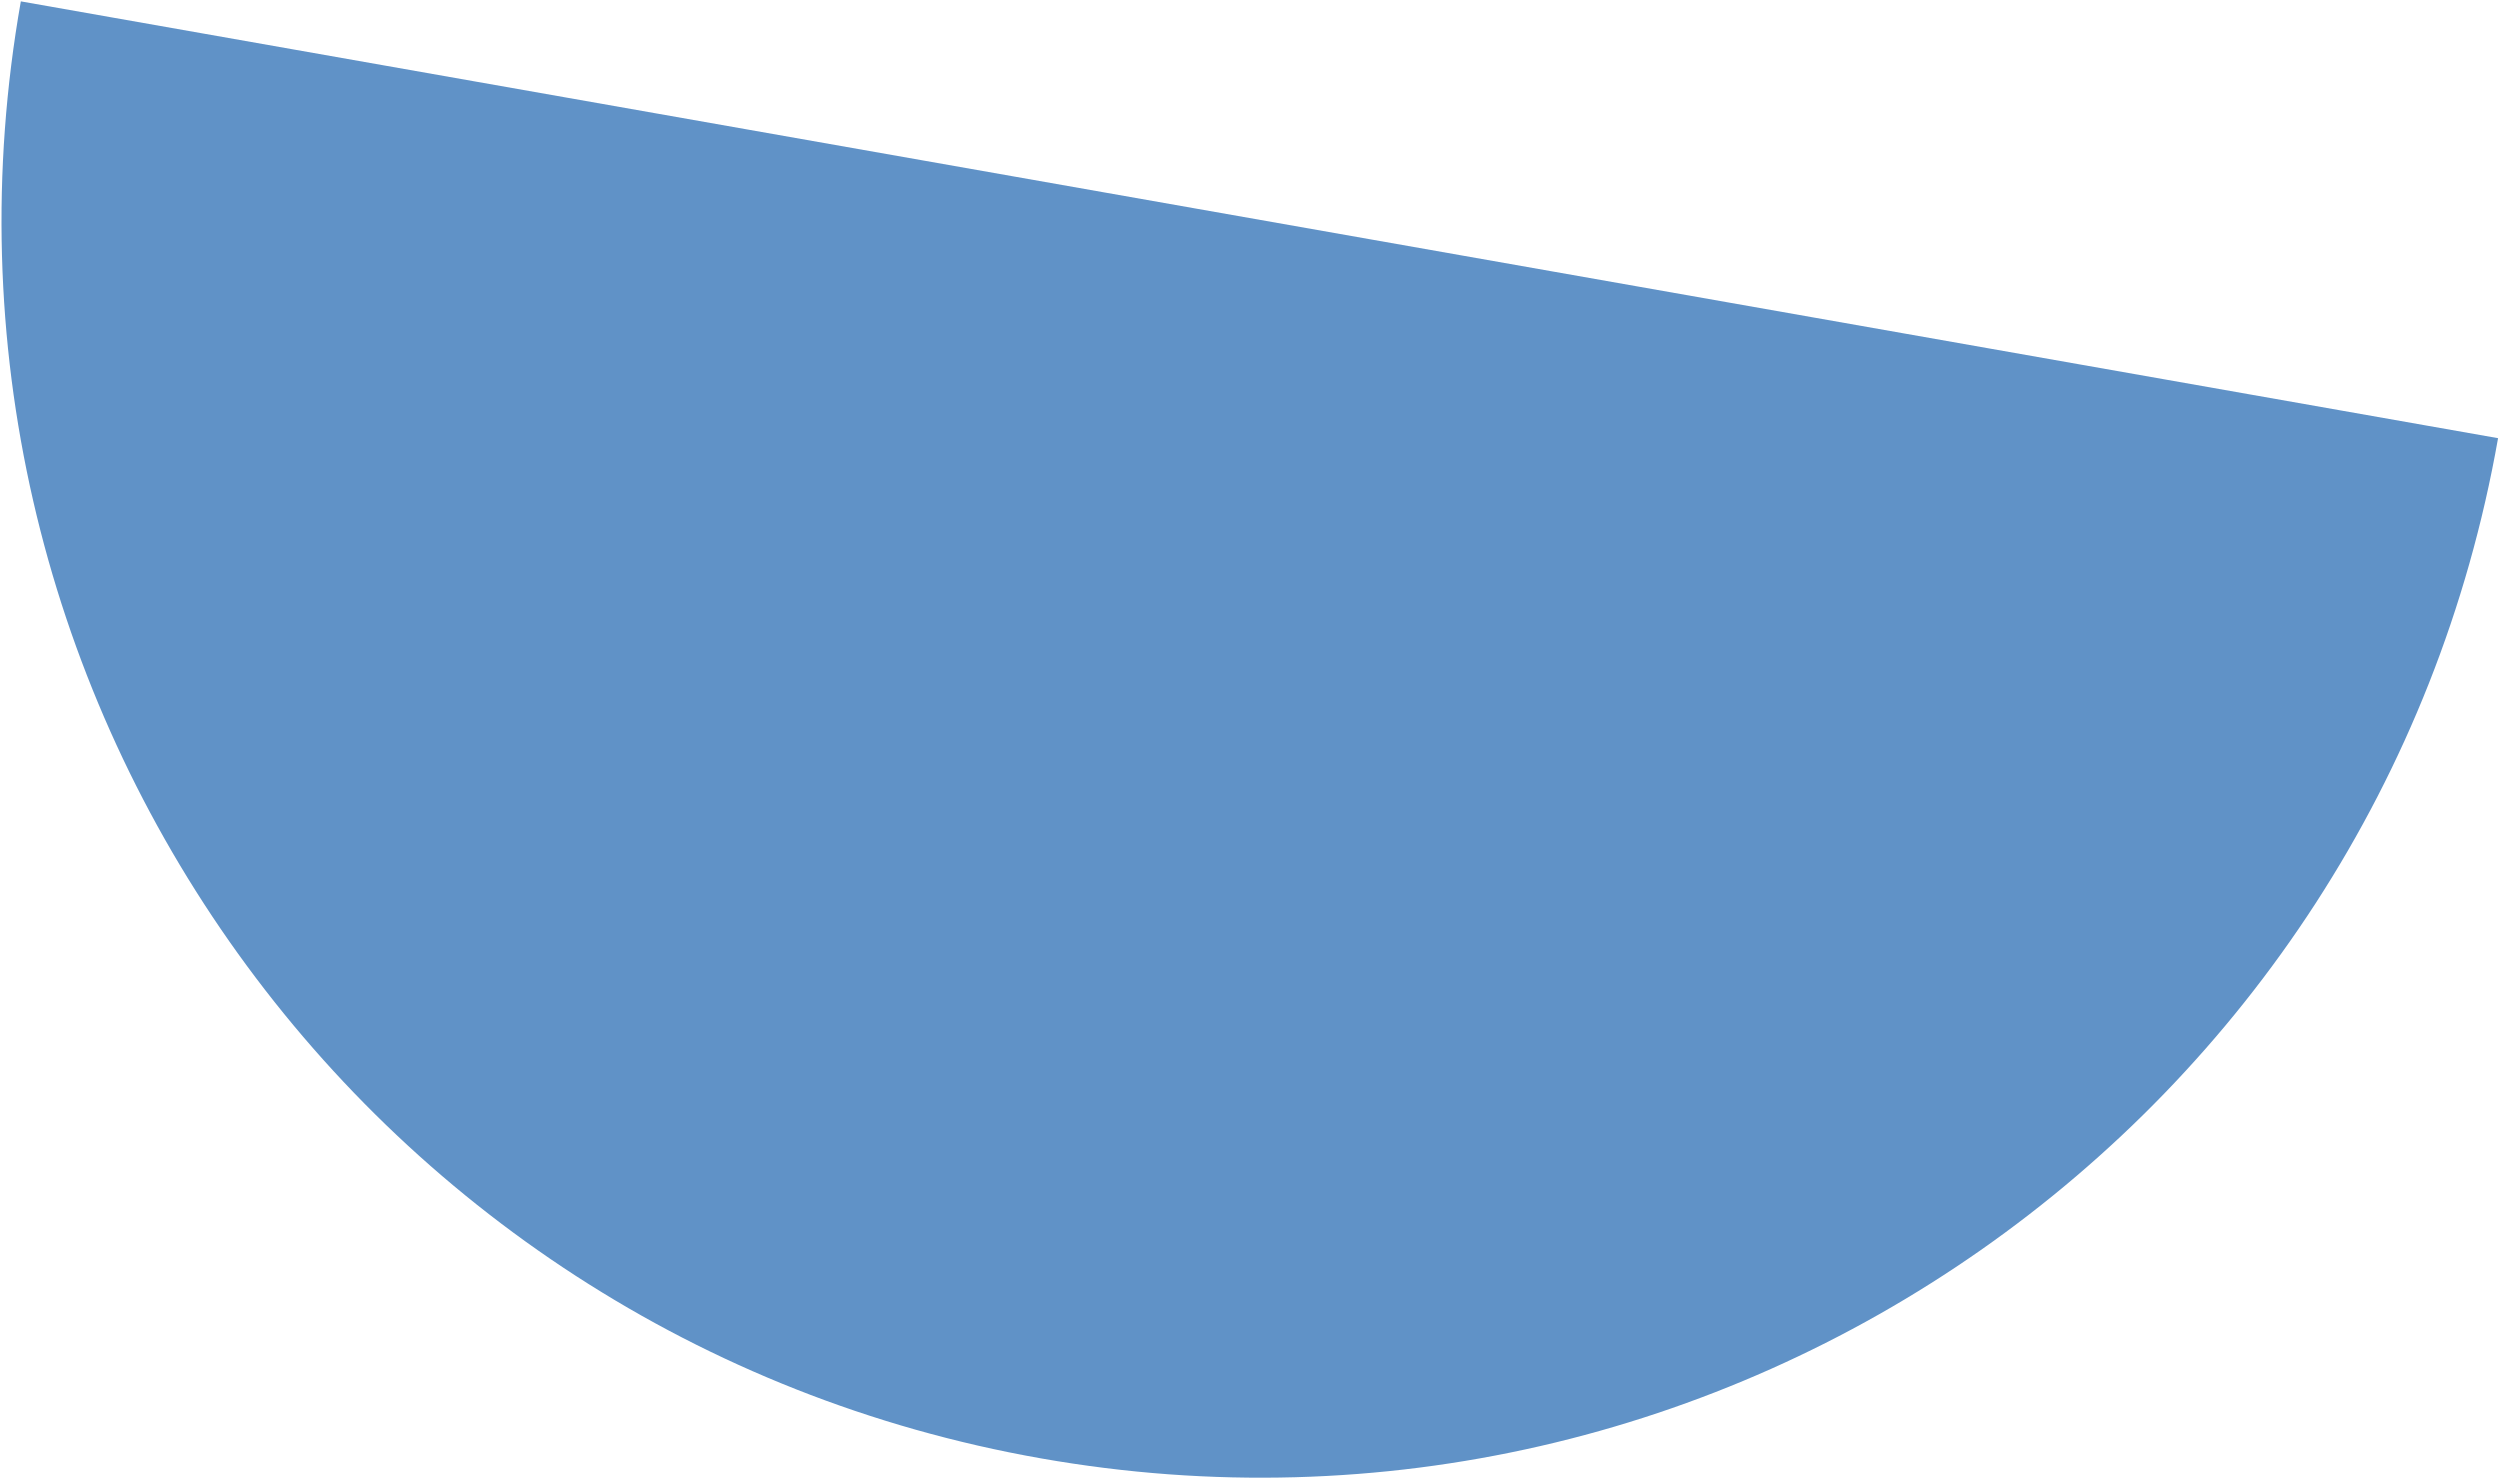 <svg width="987" height="584" viewBox="0 0 987 584" fill="none" xmlns="http://www.w3.org/2000/svg">
<path d="M411.006 575.773C140.936 528.153 -39.396 270.613 8.225 0.542L986.237 172.992C938.617 443.063 681.077 623.394 411.006 575.773Z" fill="#6092C7"/>
</svg>
